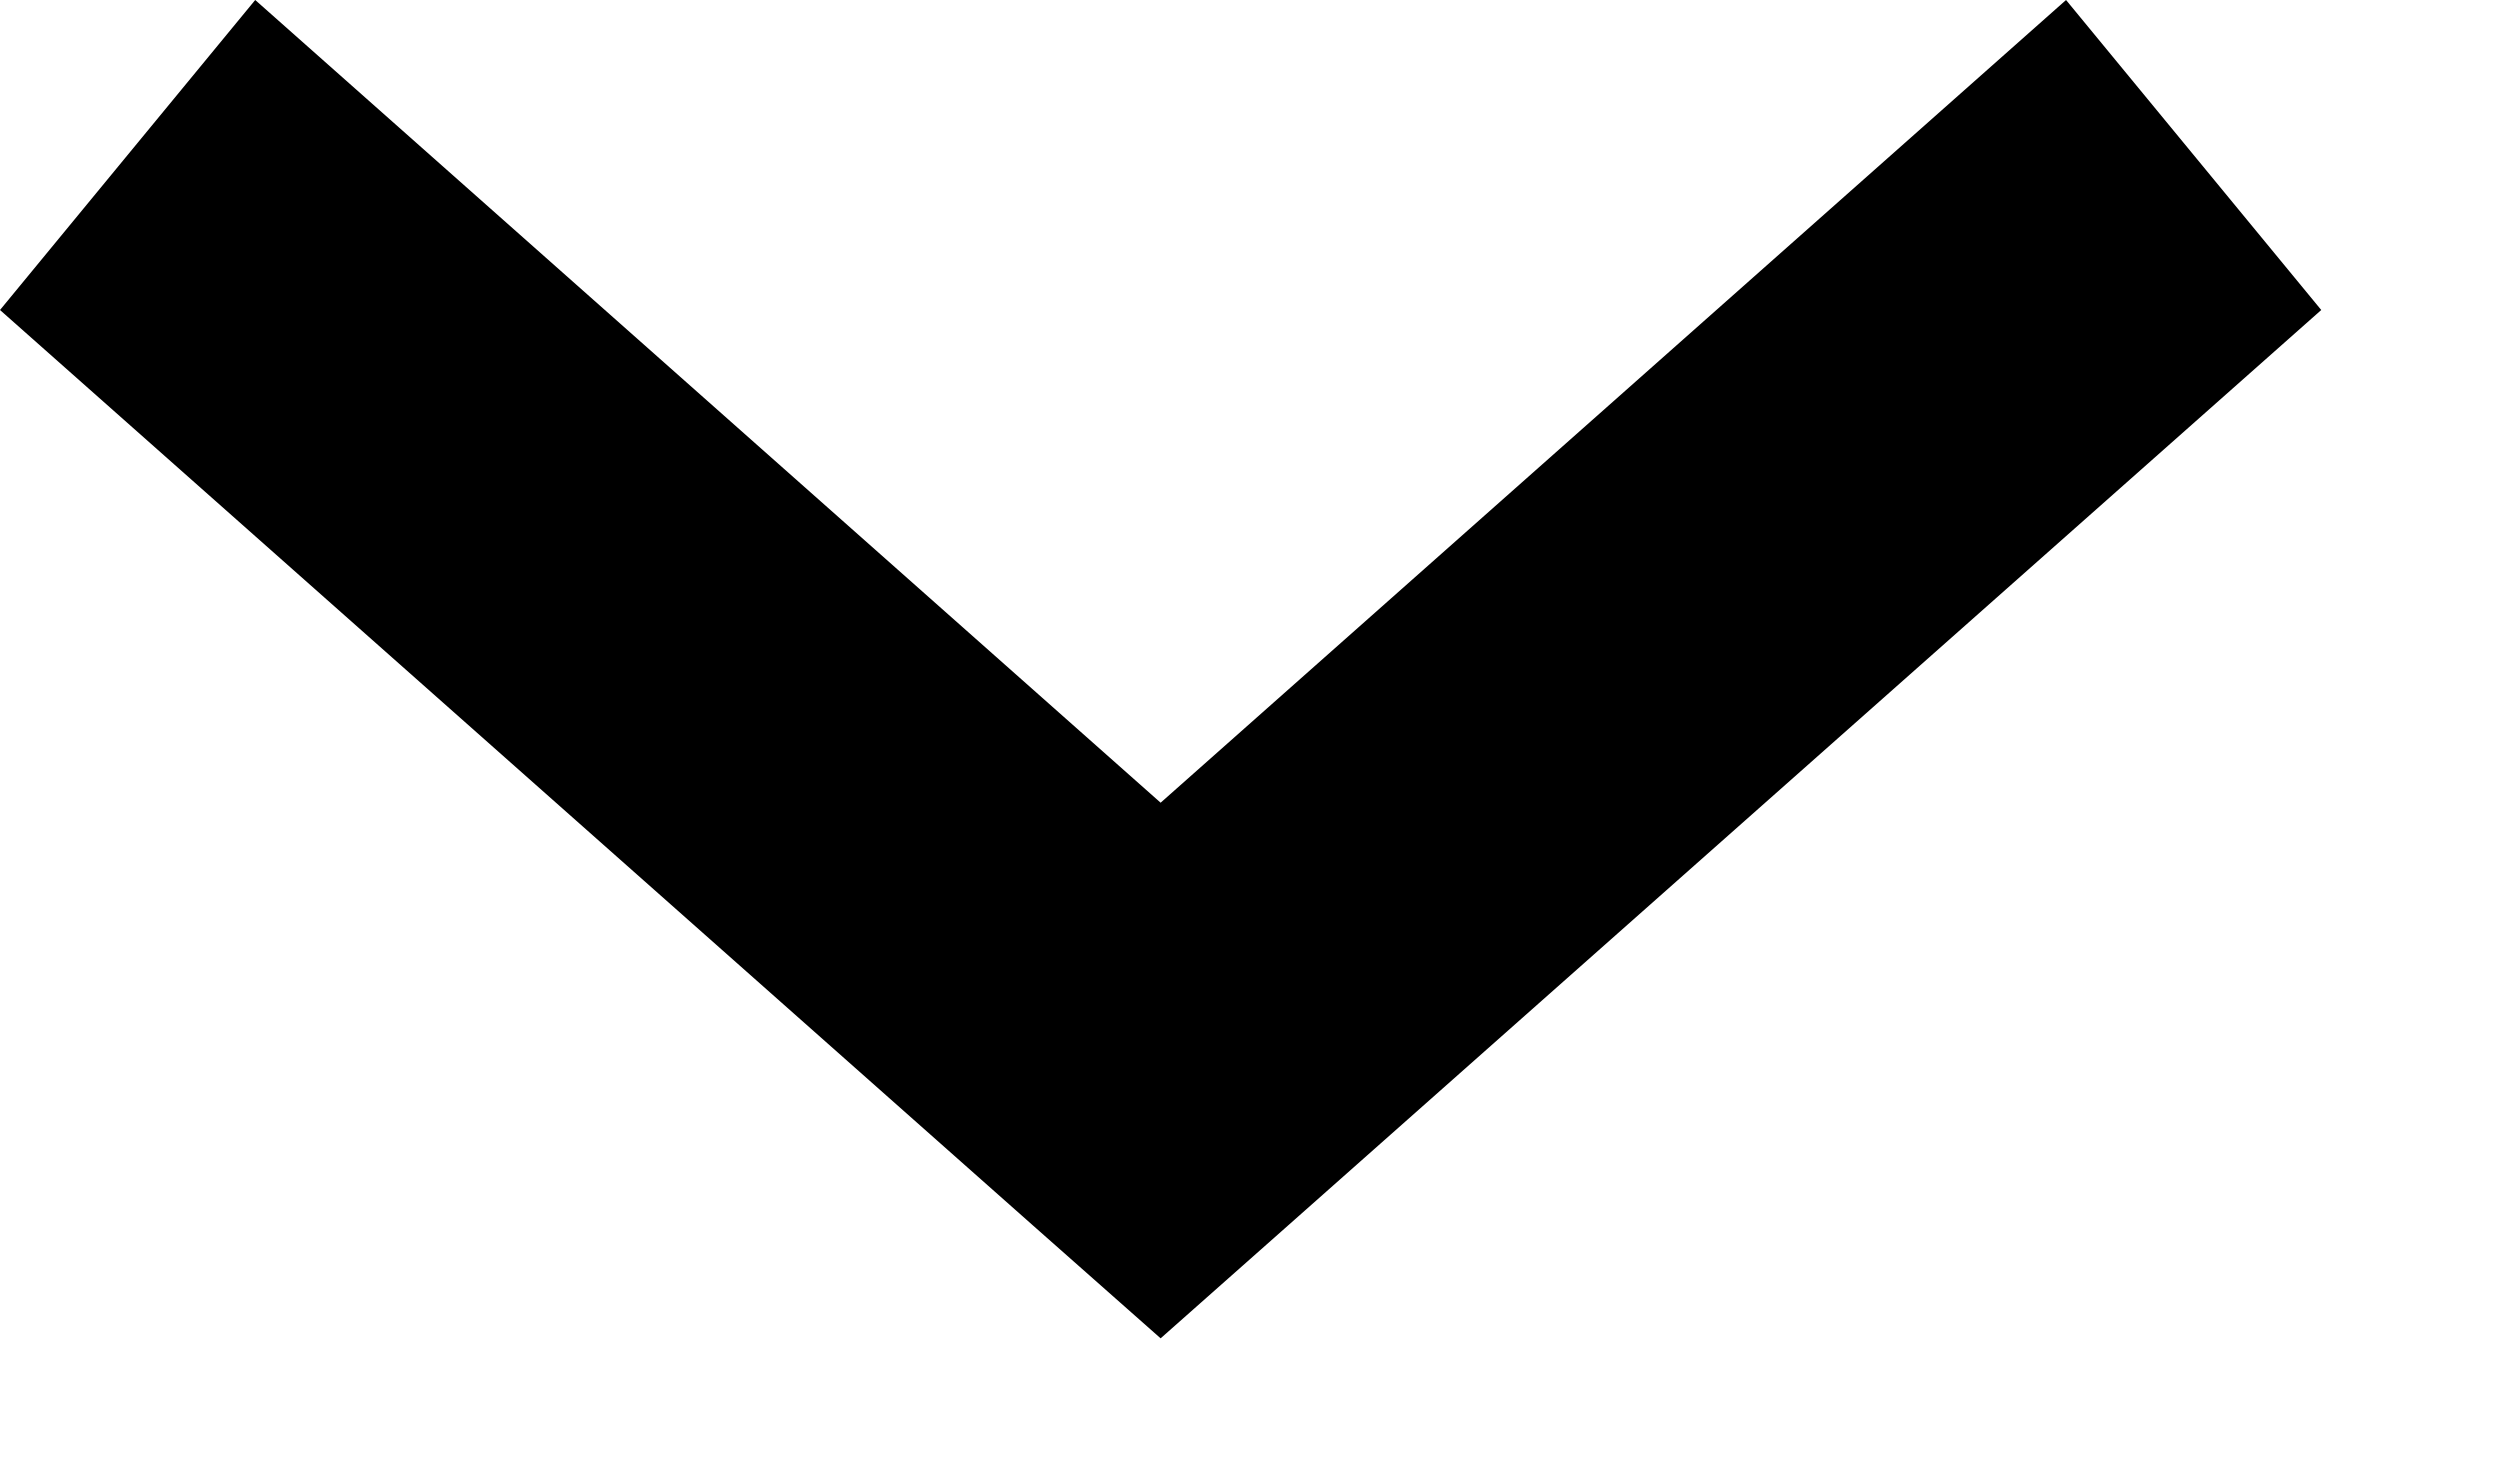 <svg width="12" height="7" viewBox="0 0 12 7" fill="none" xmlns="http://www.w3.org/2000/svg">
<path d="M5.571 6.424L6.183 5.882L11.142 1.488L9.917 0L5.571 3.853L1.225 0L0 1.488L4.958 5.882L5.571 6.424Z" fill="black"/>
</svg>
